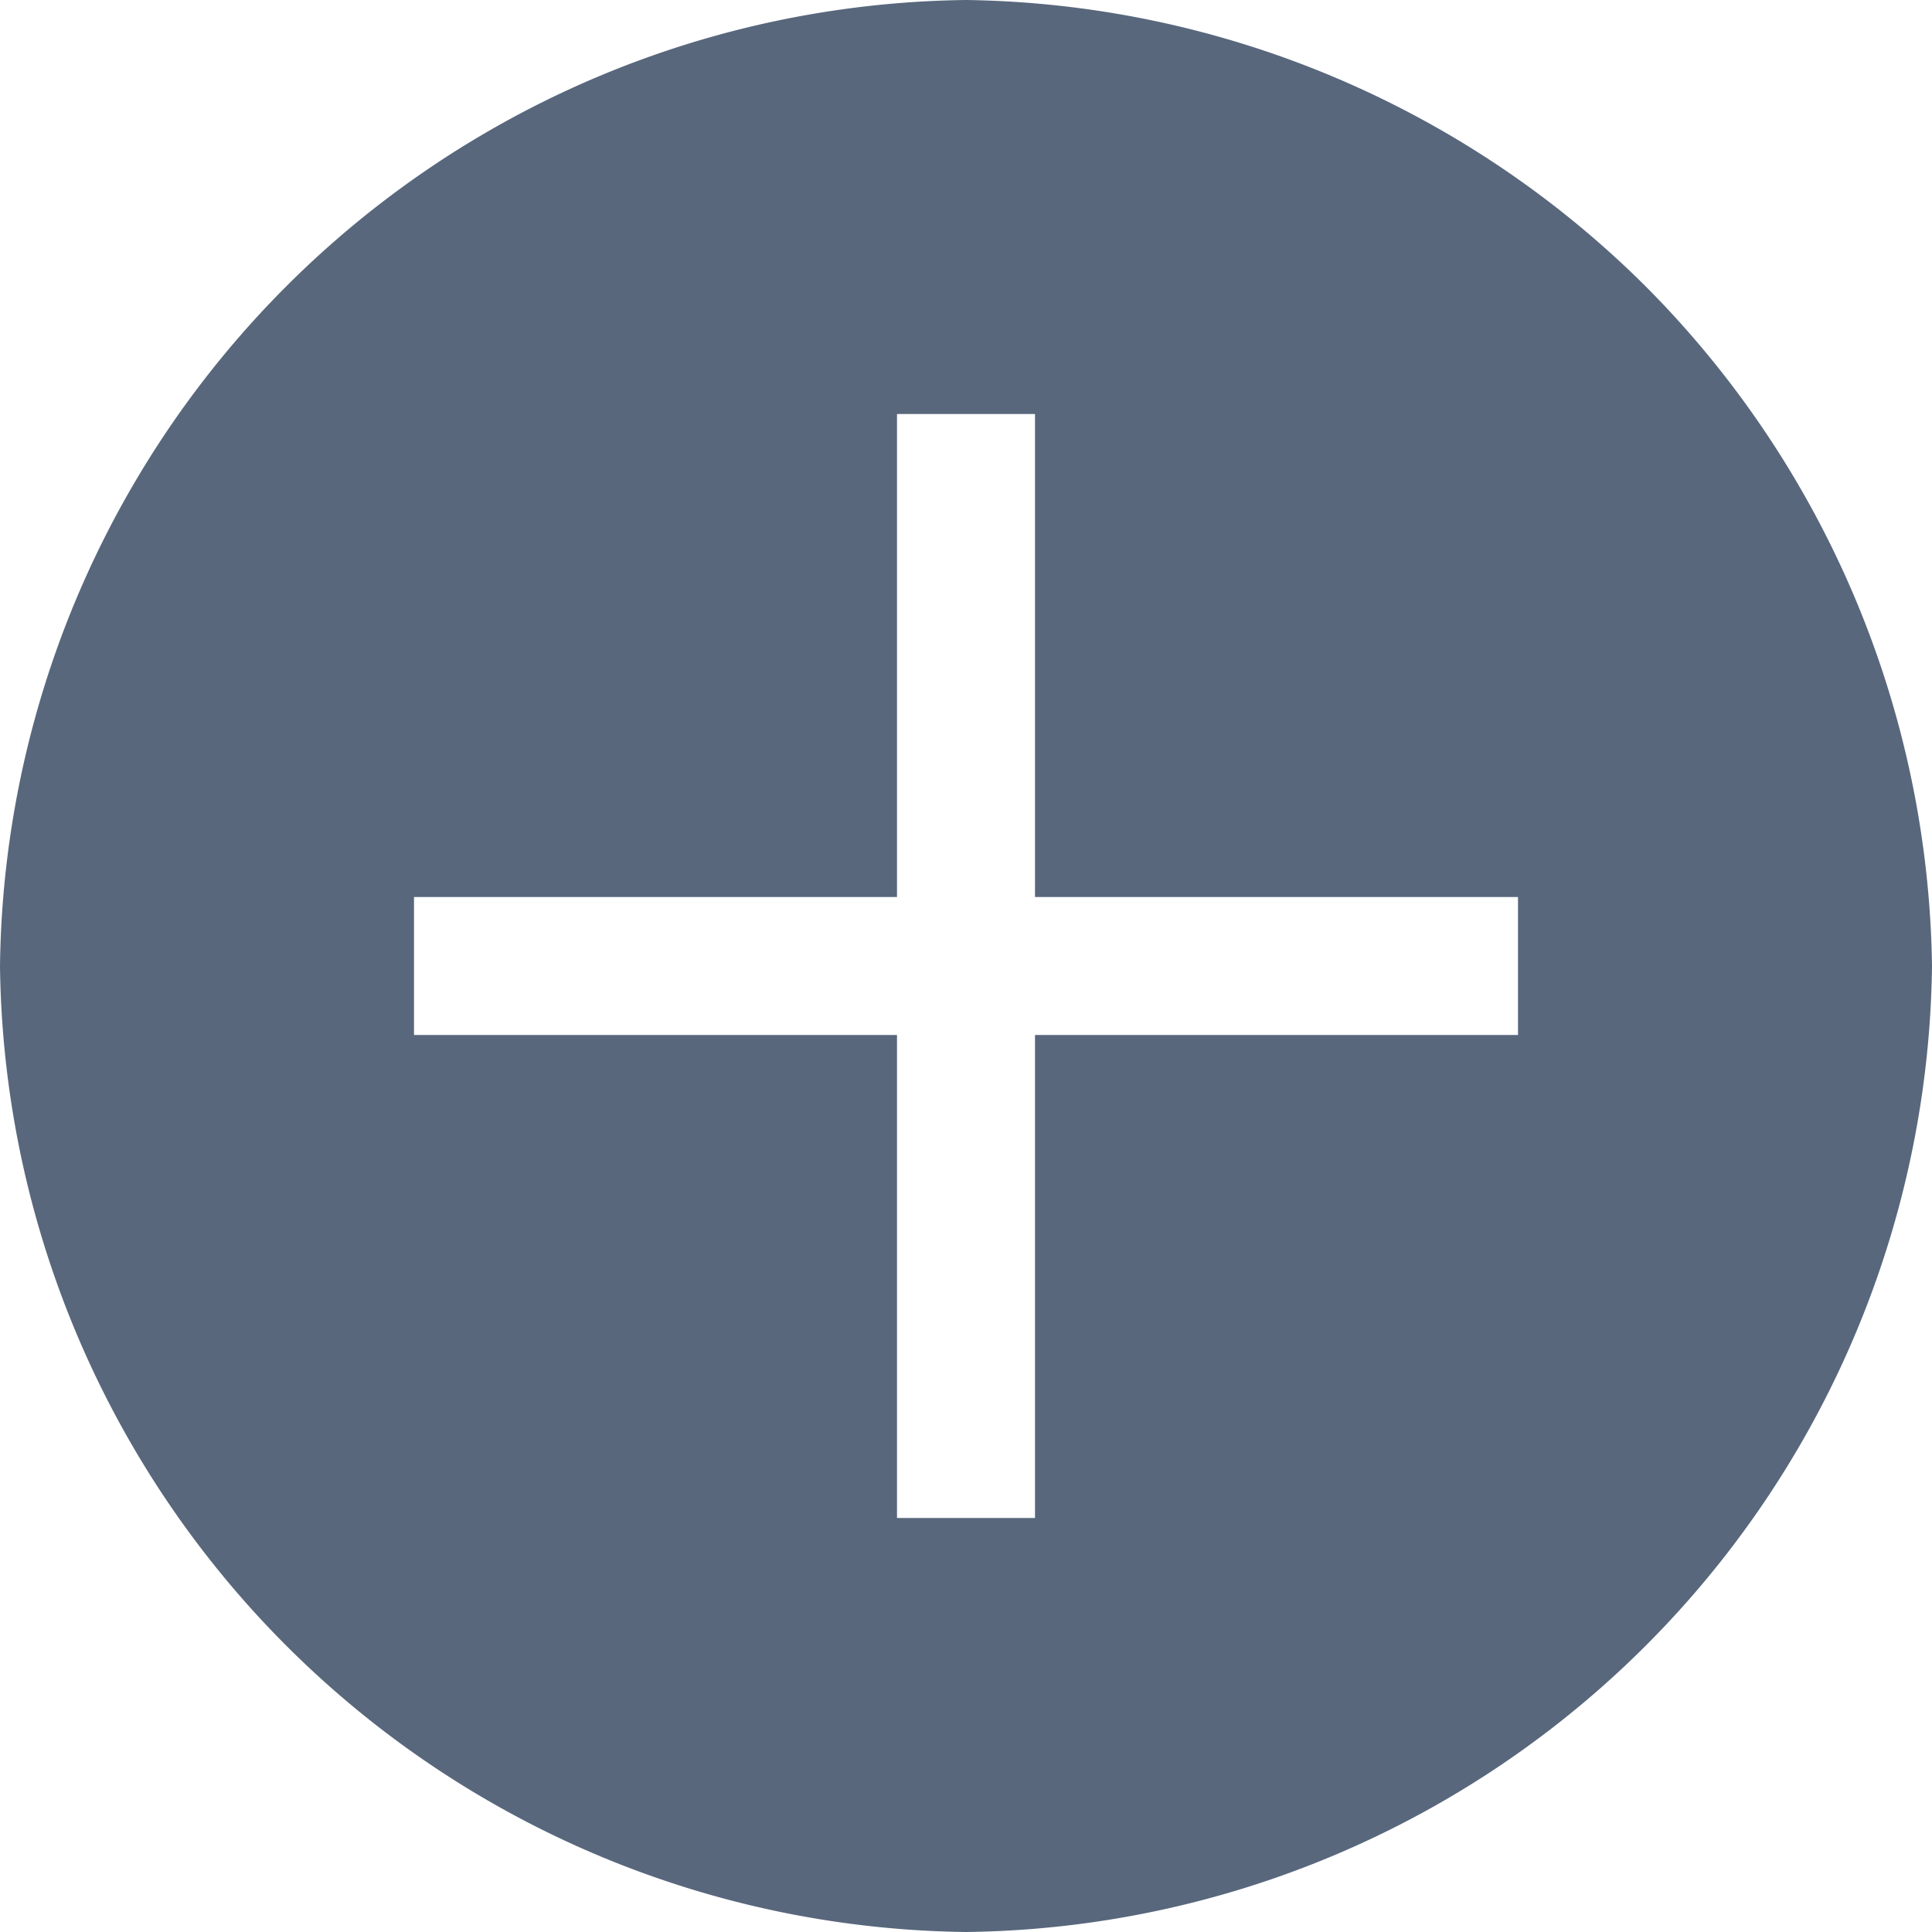 <svg xmlns="http://www.w3.org/2000/svg" viewBox="0 0 28 28"><defs><style>.cls-1{fill:#58677c;}</style></defs><g id="Layer_2" data-name="Layer 2"><g id="Layer_1-2" data-name="Layer 1"><path class="cls-1" d="M23.85,4.15A14.23,14.23,0,0,0,14,0,14.17,14.17,0,0,0,0,14,14.17,14.17,0,0,0,14,28,14.17,14.17,0,0,0,28,14,14.23,14.23,0,0,0,23.85,4.15ZM22,15H15v7H13V15H6V13h7V6h2v7h7Z"/></g></g></svg>